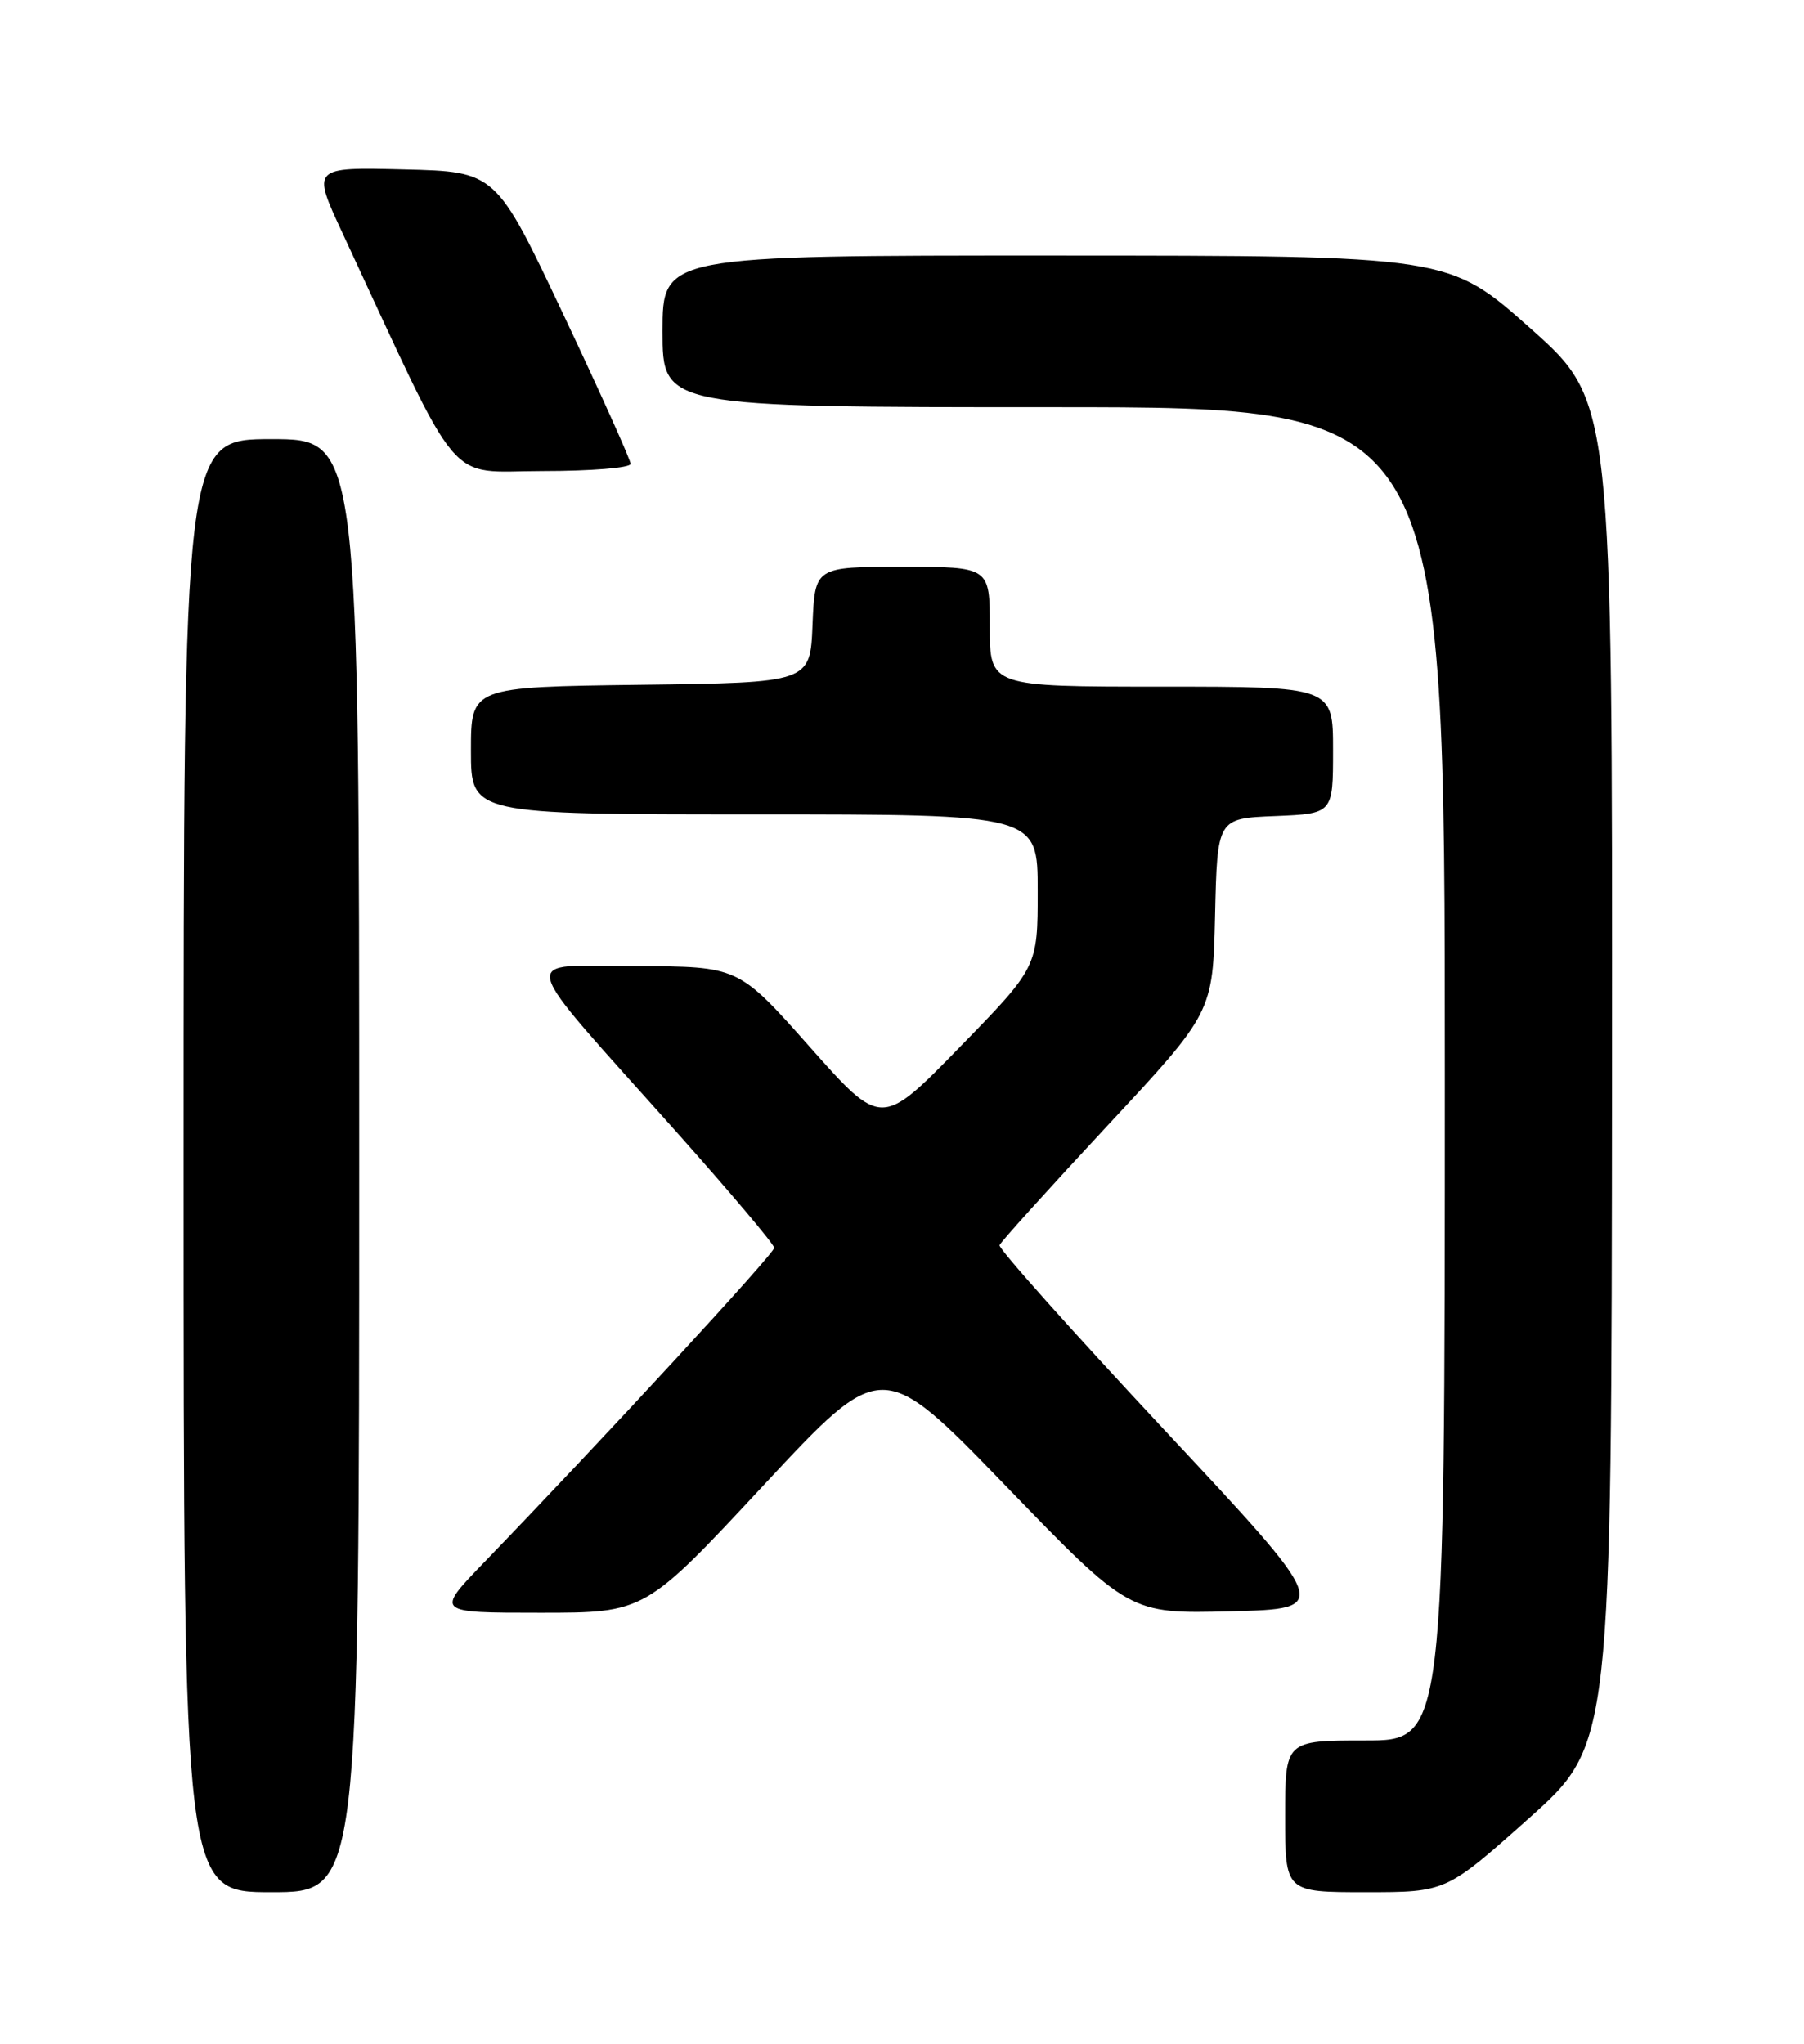 <?xml version="1.0" encoding="UTF-8" standalone="no"?>
<!DOCTYPE svg PUBLIC "-//W3C//DTD SVG 1.1//EN" "http://www.w3.org/Graphics/SVG/1.1/DTD/svg11.dtd" >
<svg xmlns="http://www.w3.org/2000/svg" xmlns:xlink="http://www.w3.org/1999/xlink" version="1.1" viewBox="0 0 226 256">
 <g >
 <path fill="currentColor"
d=" M 45.00 146.00 C 45.00 55.00 45.00 55.00 34.00 55.00 C 23.00 55.00 23.00 55.00 23.00 146.00 C 23.00 237.00 23.00 237.00 34.00 237.00 C 45.00 237.00 45.00 237.00 45.00 146.00 Z  M 191.53 227.75 C 201.89 218.50 201.89 218.50 201.95 134.39 C 202.00 50.28 202.00 50.28 191.75 41.15 C 181.50 32.02 181.50 32.02 132.25 32.01 C 83.00 32.00 83.00 32.00 83.00 41.50 C 83.00 51.00 83.00 51.00 132.00 51.00 C 181.00 51.00 181.00 51.00 181.00 134.50 C 181.00 218.00 181.00 218.00 171.00 218.00 C 161.00 218.00 161.00 218.00 161.00 227.50 C 161.00 237.00 161.00 237.00 171.08 237.00 C 181.16 237.00 181.16 237.00 191.53 227.75 Z  M 95.65 186.04 C 110.50 170.09 110.50 170.09 126.00 186.11 C 141.50 202.14 141.50 202.14 154.16 201.82 C 166.81 201.50 166.81 201.50 145.87 179.10 C 134.36 166.78 125.06 156.37 125.22 155.96 C 125.37 155.55 131.45 148.82 138.72 141.01 C 151.94 126.82 151.94 126.82 152.22 114.66 C 152.50 102.50 152.50 102.50 159.75 102.21 C 167.00 101.91 167.00 101.91 167.00 93.96 C 167.00 86.00 167.00 86.00 145.50 86.00 C 124.00 86.00 124.00 86.00 124.00 78.50 C 124.00 71.00 124.00 71.00 113.04 71.00 C 102.09 71.00 102.09 71.00 101.79 78.25 C 101.50 85.50 101.50 85.50 80.25 85.77 C 59.00 86.04 59.00 86.04 59.00 94.02 C 59.00 102.00 59.00 102.00 94.50 102.00 C 130.00 102.00 130.00 102.00 130.00 111.57 C 130.00 121.14 130.00 121.14 120.20 131.19 C 110.41 141.23 110.41 141.23 101.45 131.13 C 92.50 121.04 92.50 121.04 79.67 121.02 C 64.79 121.00 64.23 118.77 84.94 142.00 C 91.56 149.43 96.98 155.86 96.99 156.29 C 97.00 157.01 75.74 180.06 60.59 195.75 C 54.56 202.00 54.56 202.00 67.68 202.00 C 80.80 202.00 80.80 202.00 95.65 186.04 Z  M 79.00 58.10 C 79.00 57.61 75.20 49.17 70.56 39.35 C 62.12 21.50 62.12 21.50 50.59 21.22 C 39.06 20.94 39.06 20.94 42.92 29.22 C 58.12 61.89 55.69 59.00 67.95 59.00 C 74.03 59.00 79.00 58.60 79.00 58.10 Z "/>
</g>
</svg>